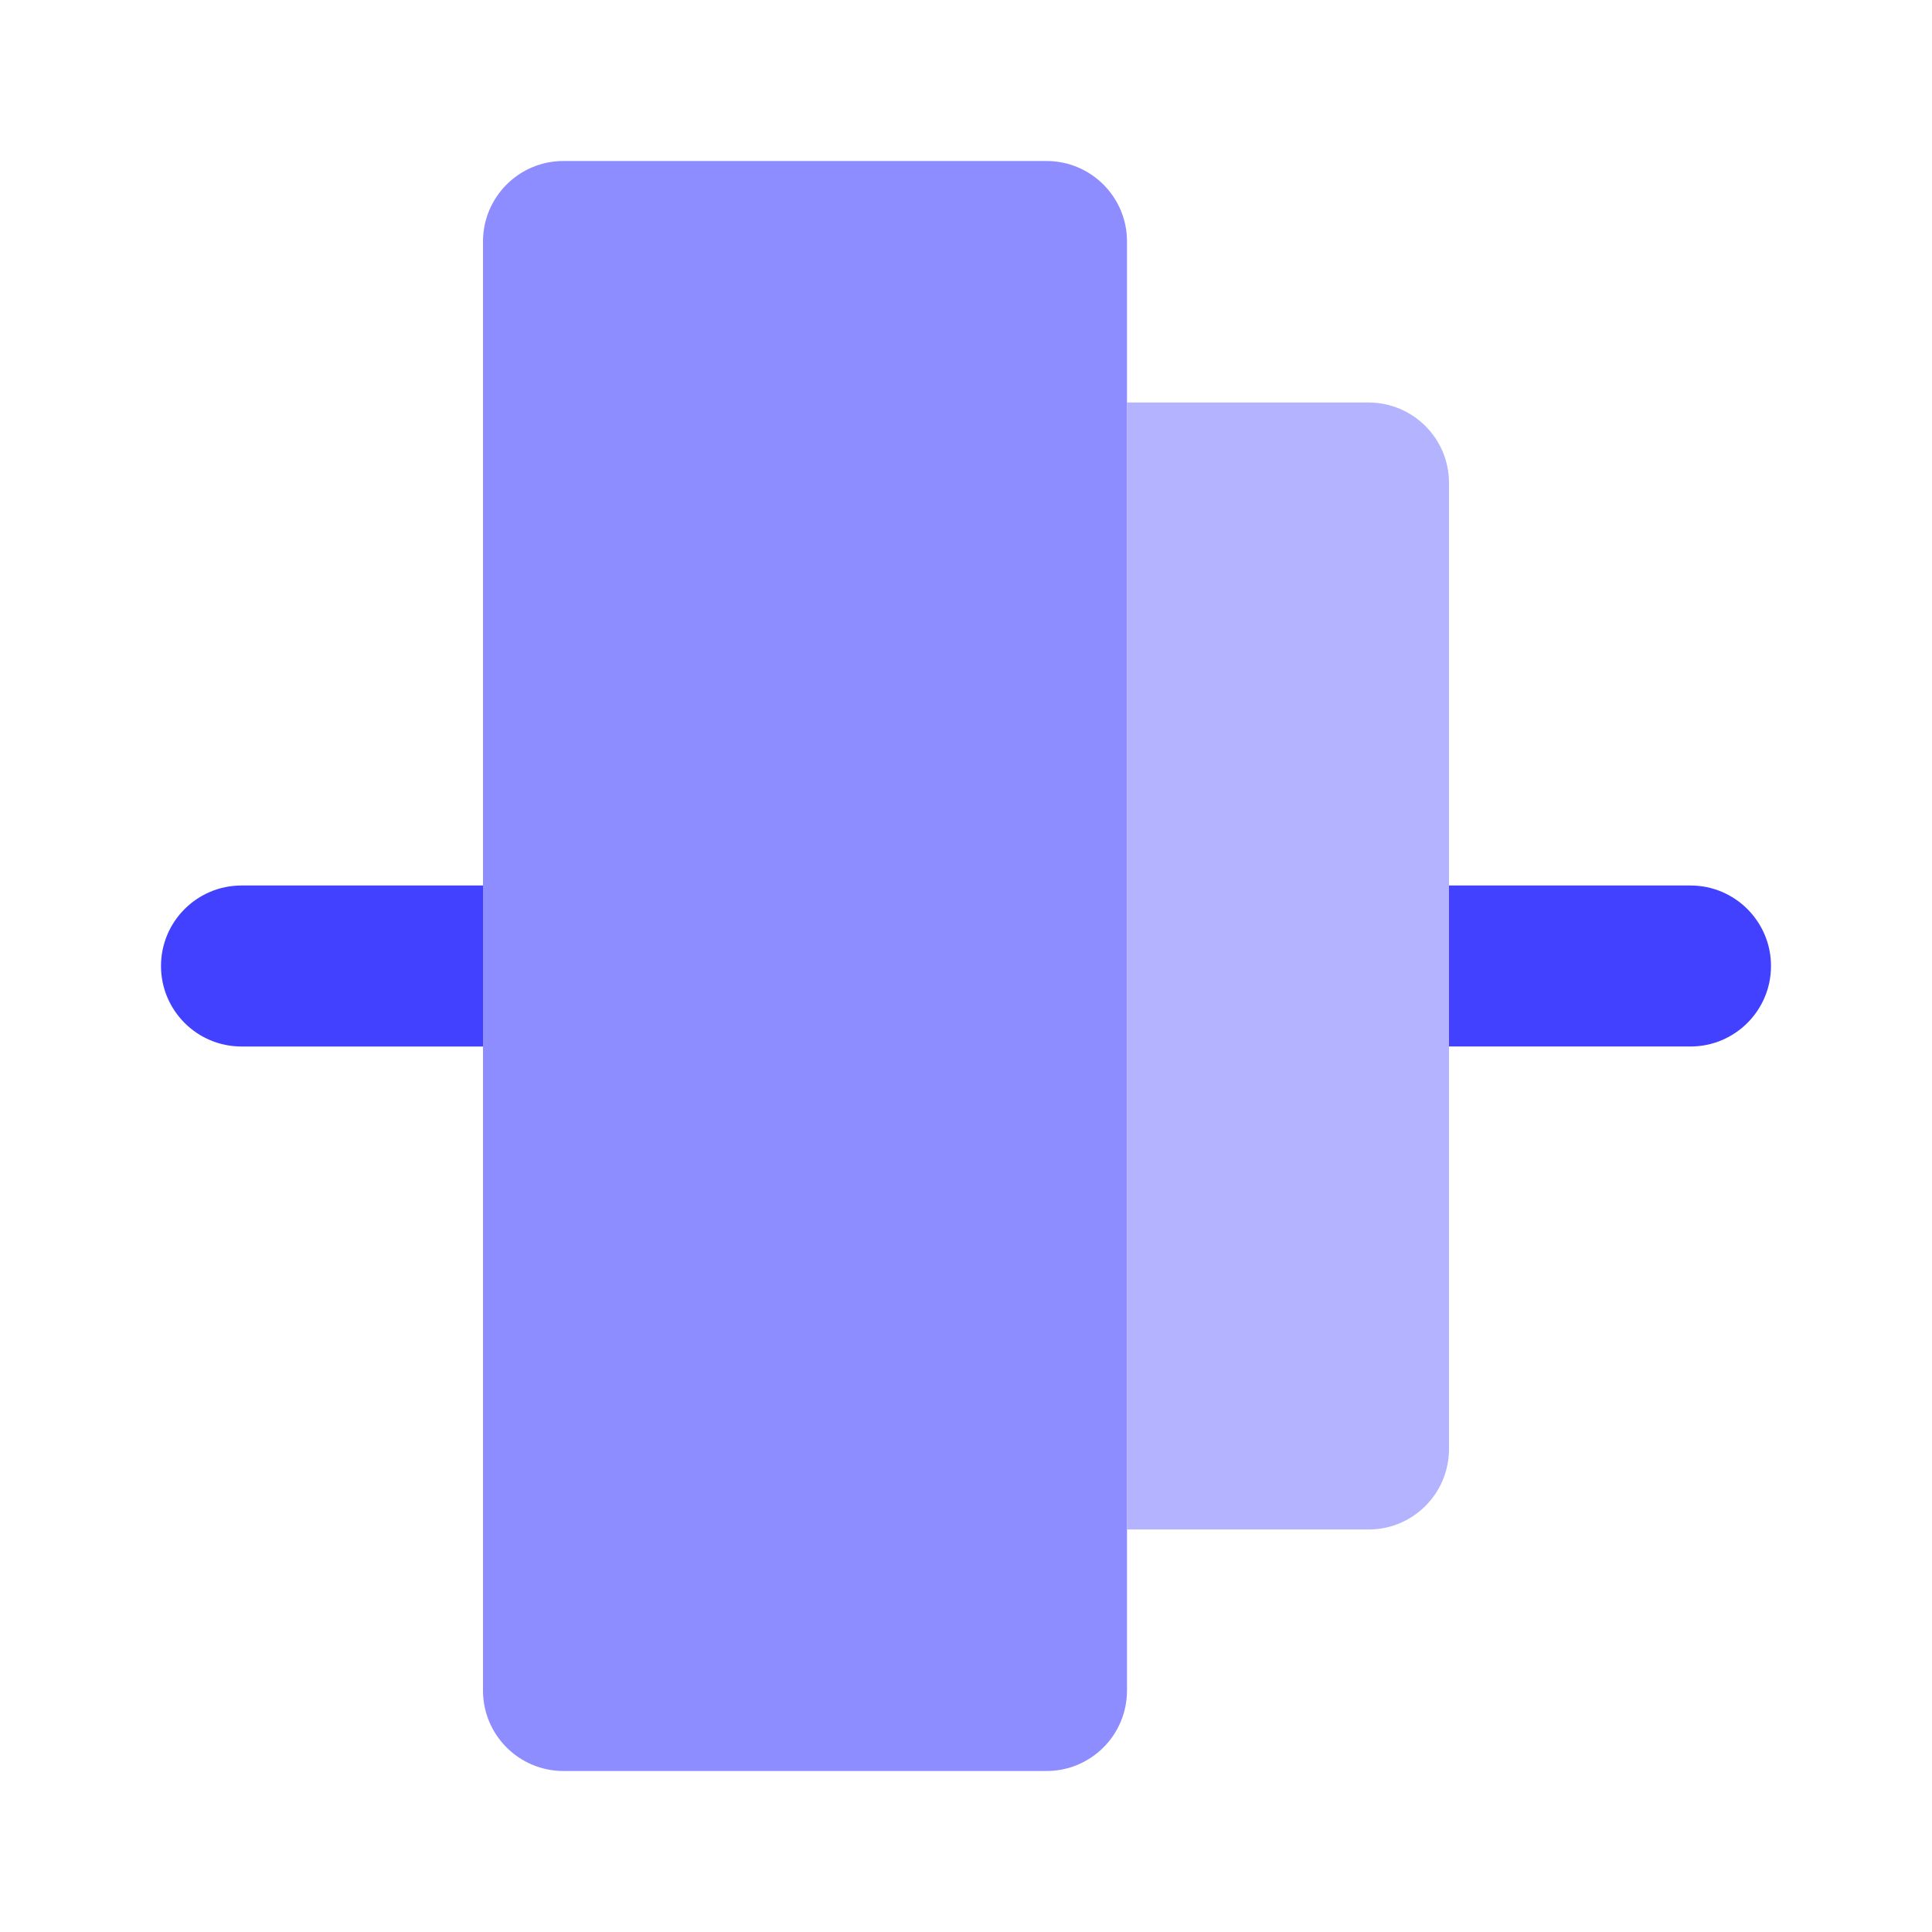 <svg xmlns="http://www.w3.org/2000/svg" enable-background="new 0 0 24 24" viewBox="0 0 24 24"><path fill="#8d8dff" d="M13,22H7c-0.552,0-1-0.447-1-0.999C6,21.001,6,21,6,21V3C6,2.448,6.447,2,6.999,2C6.999,2,7,2,7,2h6c0.552-0,1,0.447,1,0.999C14,2.999,14,3,14,3v18c0,0.552-0.447,1-0.999,1C13.001,22,13,22,13,22z"/><path fill="#b3b3ff" d="M17,5h-3v14h3c0,0,0.001,0,0.001,0C17.553,19,18,18.552,18,18V6c0-0,0-0.001,0-0.001C18,5.447,17.552,5,17,5z"/><path fill="#4141ff" d="M6 11H3c-.552 0-1 .448-1 1s.448 1 1 1h3V11zM21 11h-3v2h3c.552 0 1-.448 1-1S21.552 11 21 11z"/></svg>